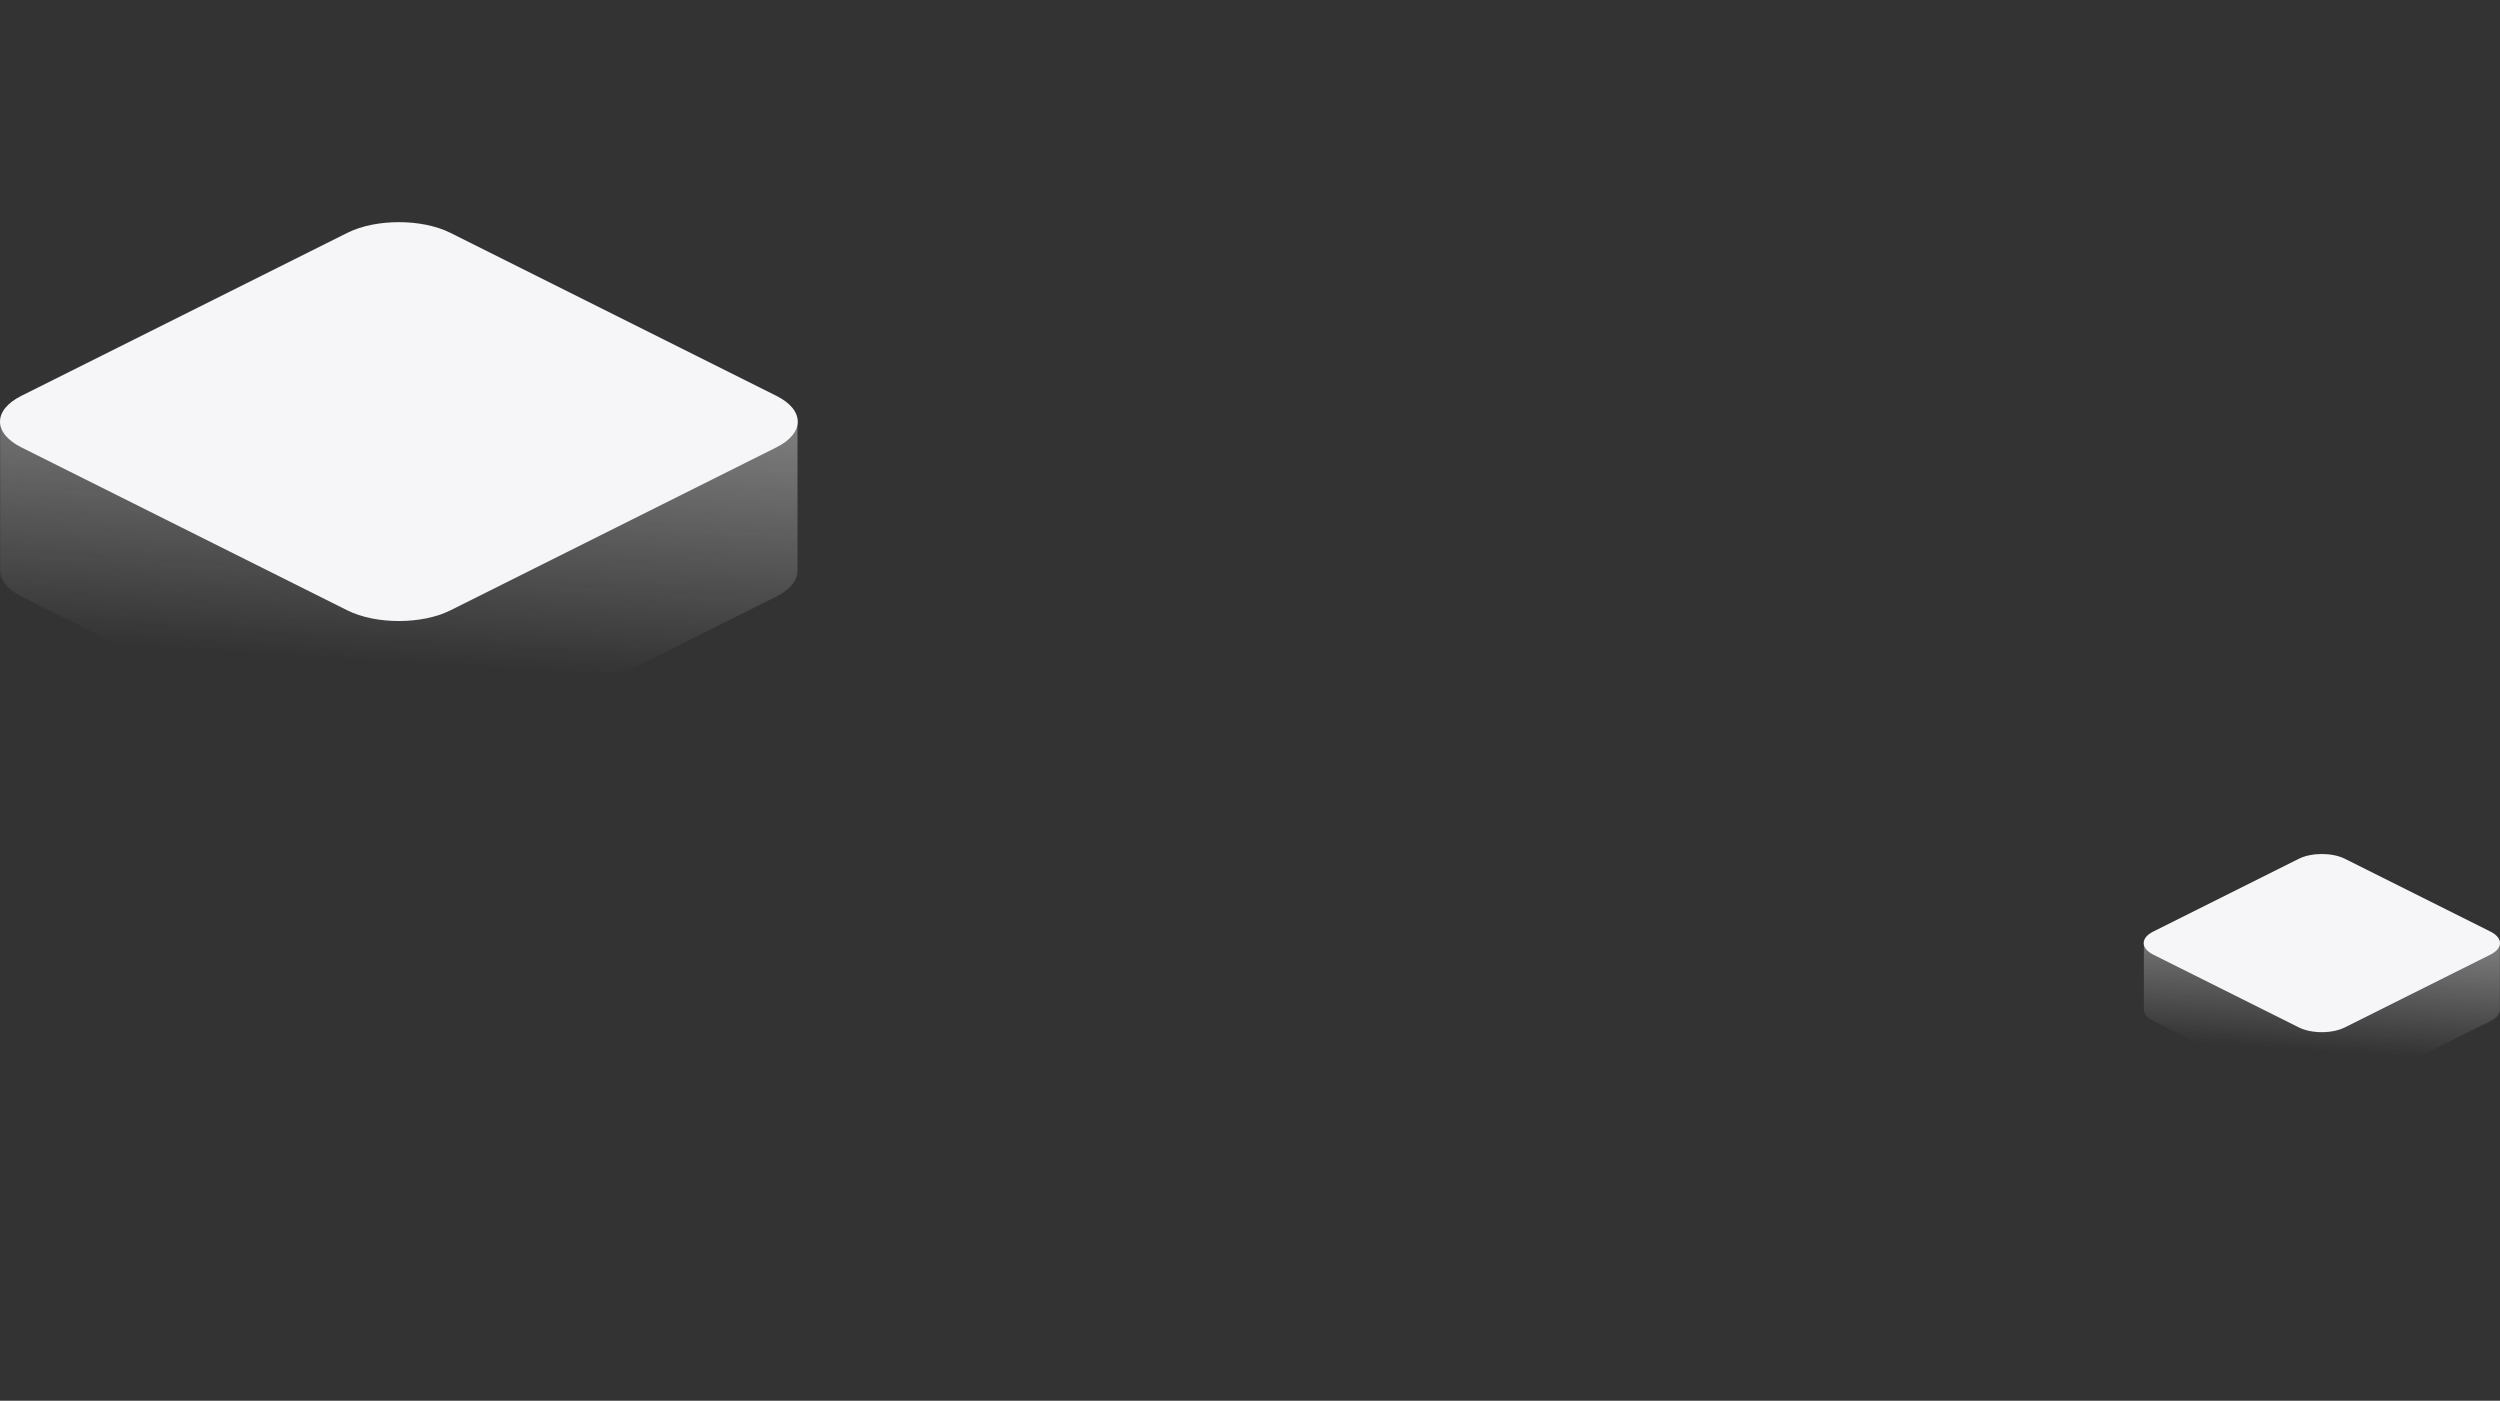 <svg width="1733" height="971" fill="none" xmlns="http://www.w3.org/2000/svg"><rect width="100%" height="100%" fill="#333333" stroke="none"/><g opacity=".5"><mask id="a" maskUnits="userSpaceOnUse" x="0" y="292" width="553" height="243"><path d="M553 395.805V292.25H.001v103.555c0 6.393 4.879 12.955 14.805 17.834l226.112 113.056c19.684 9.926 51.649 9.926 71.333 0l226.112-113.056C548.121 408.76 553 402.367 553 395.805z" fill="url(#paint0_linear)"/></mask><g mask="url(#a)"><path d="M553 395.805V292.25H.001v103.555c0 6.393 4.879 12.955 14.805 17.834l226.112 113.056c19.684 9.926 51.649 9.926 71.333 0l226.112-113.056C548.121 408.76 553 402.367 553 395.805z" fill="url(#paint1_linear)"/></g></g><path d="M240.811 161.391c19.71-9.855 51.667-9.855 71.378 0l226.028 113.014c19.71 9.856 19.71 25.834 0 35.689L312.189 423.108c-19.711 9.855-51.668 9.855-71.378 0L14.783 310.094c-19.71-9.855-19.71-25.833 0-35.689L240.81 161.391z" fill="#F6F5F8"/><g opacity=".5"><mask id="b" maskUnits="userSpaceOnUse" x="1486" y="653" width="247" height="109"><path d="M1733 700.003V653.75h-247v46.253c0 2.856 2.18 5.787 6.61 7.966l101 50.497c8.79 4.433 23.07 4.433 31.86 0l100.99-50.497c4.36-2.179 6.54-5.035 6.54-7.966z" fill="url(#paint2_linear)"/></mask><g mask="url(#b)"><path d="M1733 700.003V653.75h-247v46.253c0 2.856 2.18 5.787 6.61 7.966l101 50.497c8.79 4.433 23.07 4.433 31.86 0l100.99-50.497c4.36-2.179 6.54-5.035 6.54-7.966z" fill="url(#paint3_linear)"/></g></g><path d="M1593.56 595.301c8.8-4.401 23.08-4.401 31.88 0l100.96 50.479c8.8 4.401 8.8 11.538 0 15.94l-100.96 50.478c-8.8 4.402-23.08 4.402-31.88 0L1492.6 661.72c-8.8-4.402-8.8-11.539 0-15.94l100.96-50.479z" fill="#F6F5F8"/><defs><linearGradient id="paint0_linear" x1="-73.213" y1="203.161" x2="-87.616" y2="436.814" gradientUnits="userSpaceOnUse"><stop stop-color="#D857BC"/><stop offset="1" stop-color="#D857BC" stop-opacity="0"/></linearGradient><linearGradient id="paint1_linear" x1="553" y1="216.749" x2="8.703" y2="206.568" gradientUnits="userSpaceOnUse"><stop stop-color="#F6F5F8"/><stop offset=".365" stop-color="#F6F5F8"/><stop offset=".479" stop-color="#F6F5F8"/><stop offset=".599" stop-color="#F6F5F8"/><stop offset="1" stop-color="#F6F5F8"/></linearGradient><linearGradient id="paint2_linear" x1="1453.3" y1="613.958" x2="1446.87" y2="718.32" gradientUnits="userSpaceOnUse"><stop stop-color="#D857BC"/><stop offset="1" stop-color="#D857BC" stop-opacity="0"/></linearGradient><linearGradient id="paint3_linear" x1="1733" y1="620.027" x2="1489.89" y2="615.48" gradientUnits="userSpaceOnUse"><stop stop-color="#F6F5F8"/><stop offset=".365" stop-color="#F6F5F8"/><stop offset=".479" stop-color="#F6F5F8"/><stop offset=".599" stop-color="#F6F5F8"/><stop offset="1" stop-color="#F6F5F8"/></linearGradient></defs></svg>